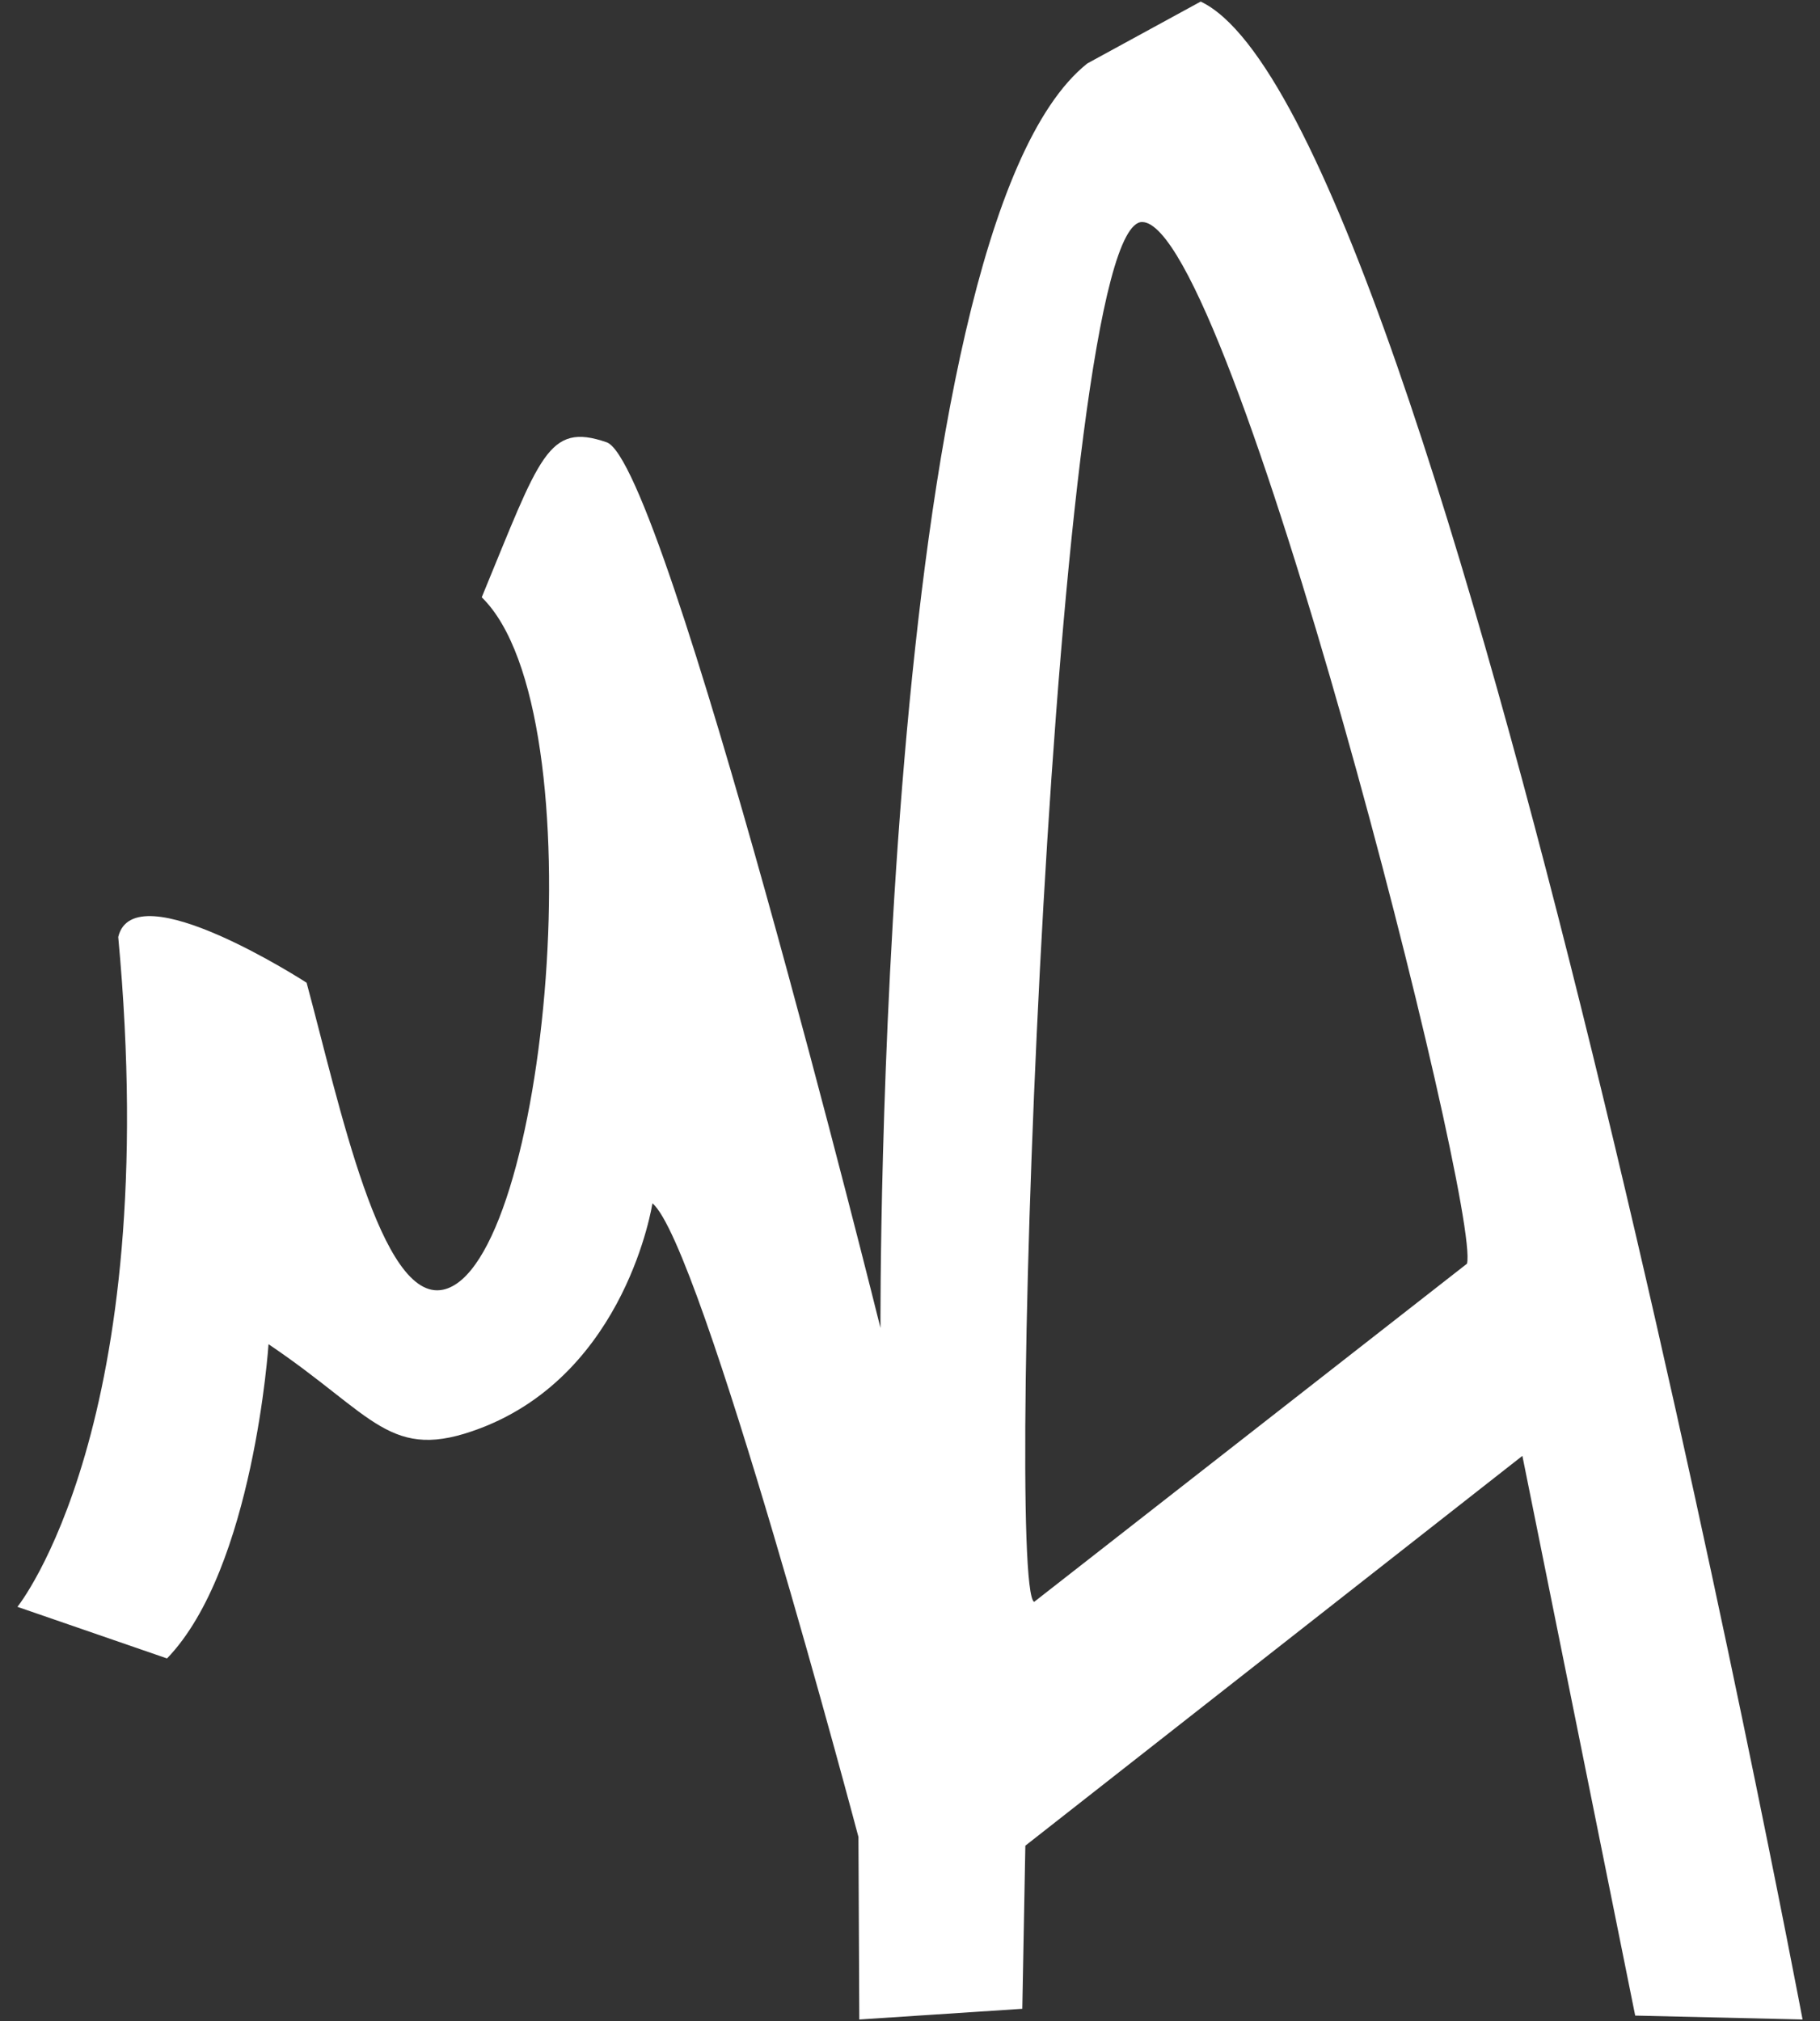 <?xml version="1.0" encoding="utf-8"?>
<!-- Generator: Adobe Illustrator 16.0.0, SVG Export Plug-In . SVG Version: 6.00 Build 0)  -->
<!DOCTYPE svg PUBLIC "-//W3C//DTD SVG 1.1//EN" "http://www.w3.org/Graphics/SVG/1.1/DTD/svg11.dtd">
<svg version="1.1" xmlns="http://www.w3.org/2000/svg" xmlns:xlink="http://www.w3.org/1999/xlink" x="0px" y="0px"
	 width="122.284px" height="135.788px" viewBox="0 0 122.284 135.788" enable-background="new 0 0 122.284 135.788"
	 xml:space="preserve">
<rect x="0" y="0" width="122.284" height="135.788" fill="#333333" stroke="none"/>
<g id="Shape_2_1_" display="none">
	<g display="inline">
		<g id="Shape_2">
			<g>
				<path fill-rule="evenodd" clip-rule="evenodd" fill="#fff" d="M102.934,81.841c-0.008-0.033-0.16-0.649-0.16-0.649
					l-0.477-3.462l-0.44-2.107c0,0-14.565-68.191-25.728-73.479c-0.735-0.129-7.185,4.187-7.133,3.894
					C56.501,31.919,55.274,83.572,55.888,97.266c0.611,13.697-11.533-62.776-17.146-67.388c-5.242-2.432-6.367,6.064-8.012,8.889
					c10.387,12.636,0.938,44.869-1.662,46.054c-5.483,0.923-9.208-20.932-9.208-20.932s-7.465-4.667-11.196-4.101
					c-3.437,1.756,8.34,8.105-7.002,43.38c-0.267,0.399,7.627,2.446,7.596,2.625c8.309-4.215,7.069-17.888,8.208-19.154
					c0.254-0.139,8.581,5.735,11.846,5.948c3.835-0.416,7.353-5.141,7.353-5.141l3.102-8.467c0,0,0.904,2.974,2.931,10.817
					c5.591,16.424,10.144,25.215,10.144,25.215l2.42,11.761c0.266-0.218,1.165,4.061,1.165,4.061l8.477-2.37l0.193-10.265
					l31.279-24.532c0.014-0.039,5,21.667,7.099,38.811l10.535,0.827C108.726,108.559,103.794,87.733,102.934,81.841z M93.963,85.567
					c-1.529,4.172-27.568,22.877-28.67,22.368c-1.103-0.513,2.967-90.441,7.977-89.558C78.281,19.258,95.493,81.392,93.963,85.567z"
					/>
			</g>
		</g>
	</g>
</g>
<g id="Layer_2" display="none">
	<polyline display="inline" fill-rule="evenodd" clip-rule="evenodd" fill="#fff" points="1.662,103.168 8.664,59.788 
		19.86,63.889 29.068,84.82 30.729,38.767 37.368,29.468 55.807,98.902 68.996,6.037 76.129,2.144 114.009,133.305 103.474,132.478 
			"/>
</g>
<g id="Layer_3">
</g>
<g id="Layer_4">
	<path fill-rule="evenodd" clip-rule="evenodd" fill="#fff" d="M1.171,107.958c0,0,9.833-12.157,6.773-45.005
		C9.006,58.513,20.6,66.025,20.6,66.025c2.21,8.178,4.983,21.525,9.176,20.624c6.976-1.501,10.527-38.789,2.591-46.519
		c3.926-9.512,4.432-11.778,8.391-10.415c3.959,1.362,18.4,59.504,18.4,59.504s-0.34-73.635,13.899-84.957l7.615-4.156
		c16.275,7.691,40.441,135.577,40.441,135.577l-11.246-0.262l-7.58-37.606l-33.395,26.19l-0.205,10.959l-10.952,0.719l-0.057-12.264
		c0,0-10.567-39.888-13.843-42.572c0,0-1.723,11.364-11.557,15.111c-6.103,2.325-7.07-0.821-14.236-5.645
		c0,0-0.999,15.083-6.82,21.112L1.171,107.958z M98.566,84.903c0.928-3.631-15.813-69.83-21.814-69.986
		c-6-0.156-9.297,91.608-7.271,92.709L98.566,84.903z"/>
</g>
</svg>
